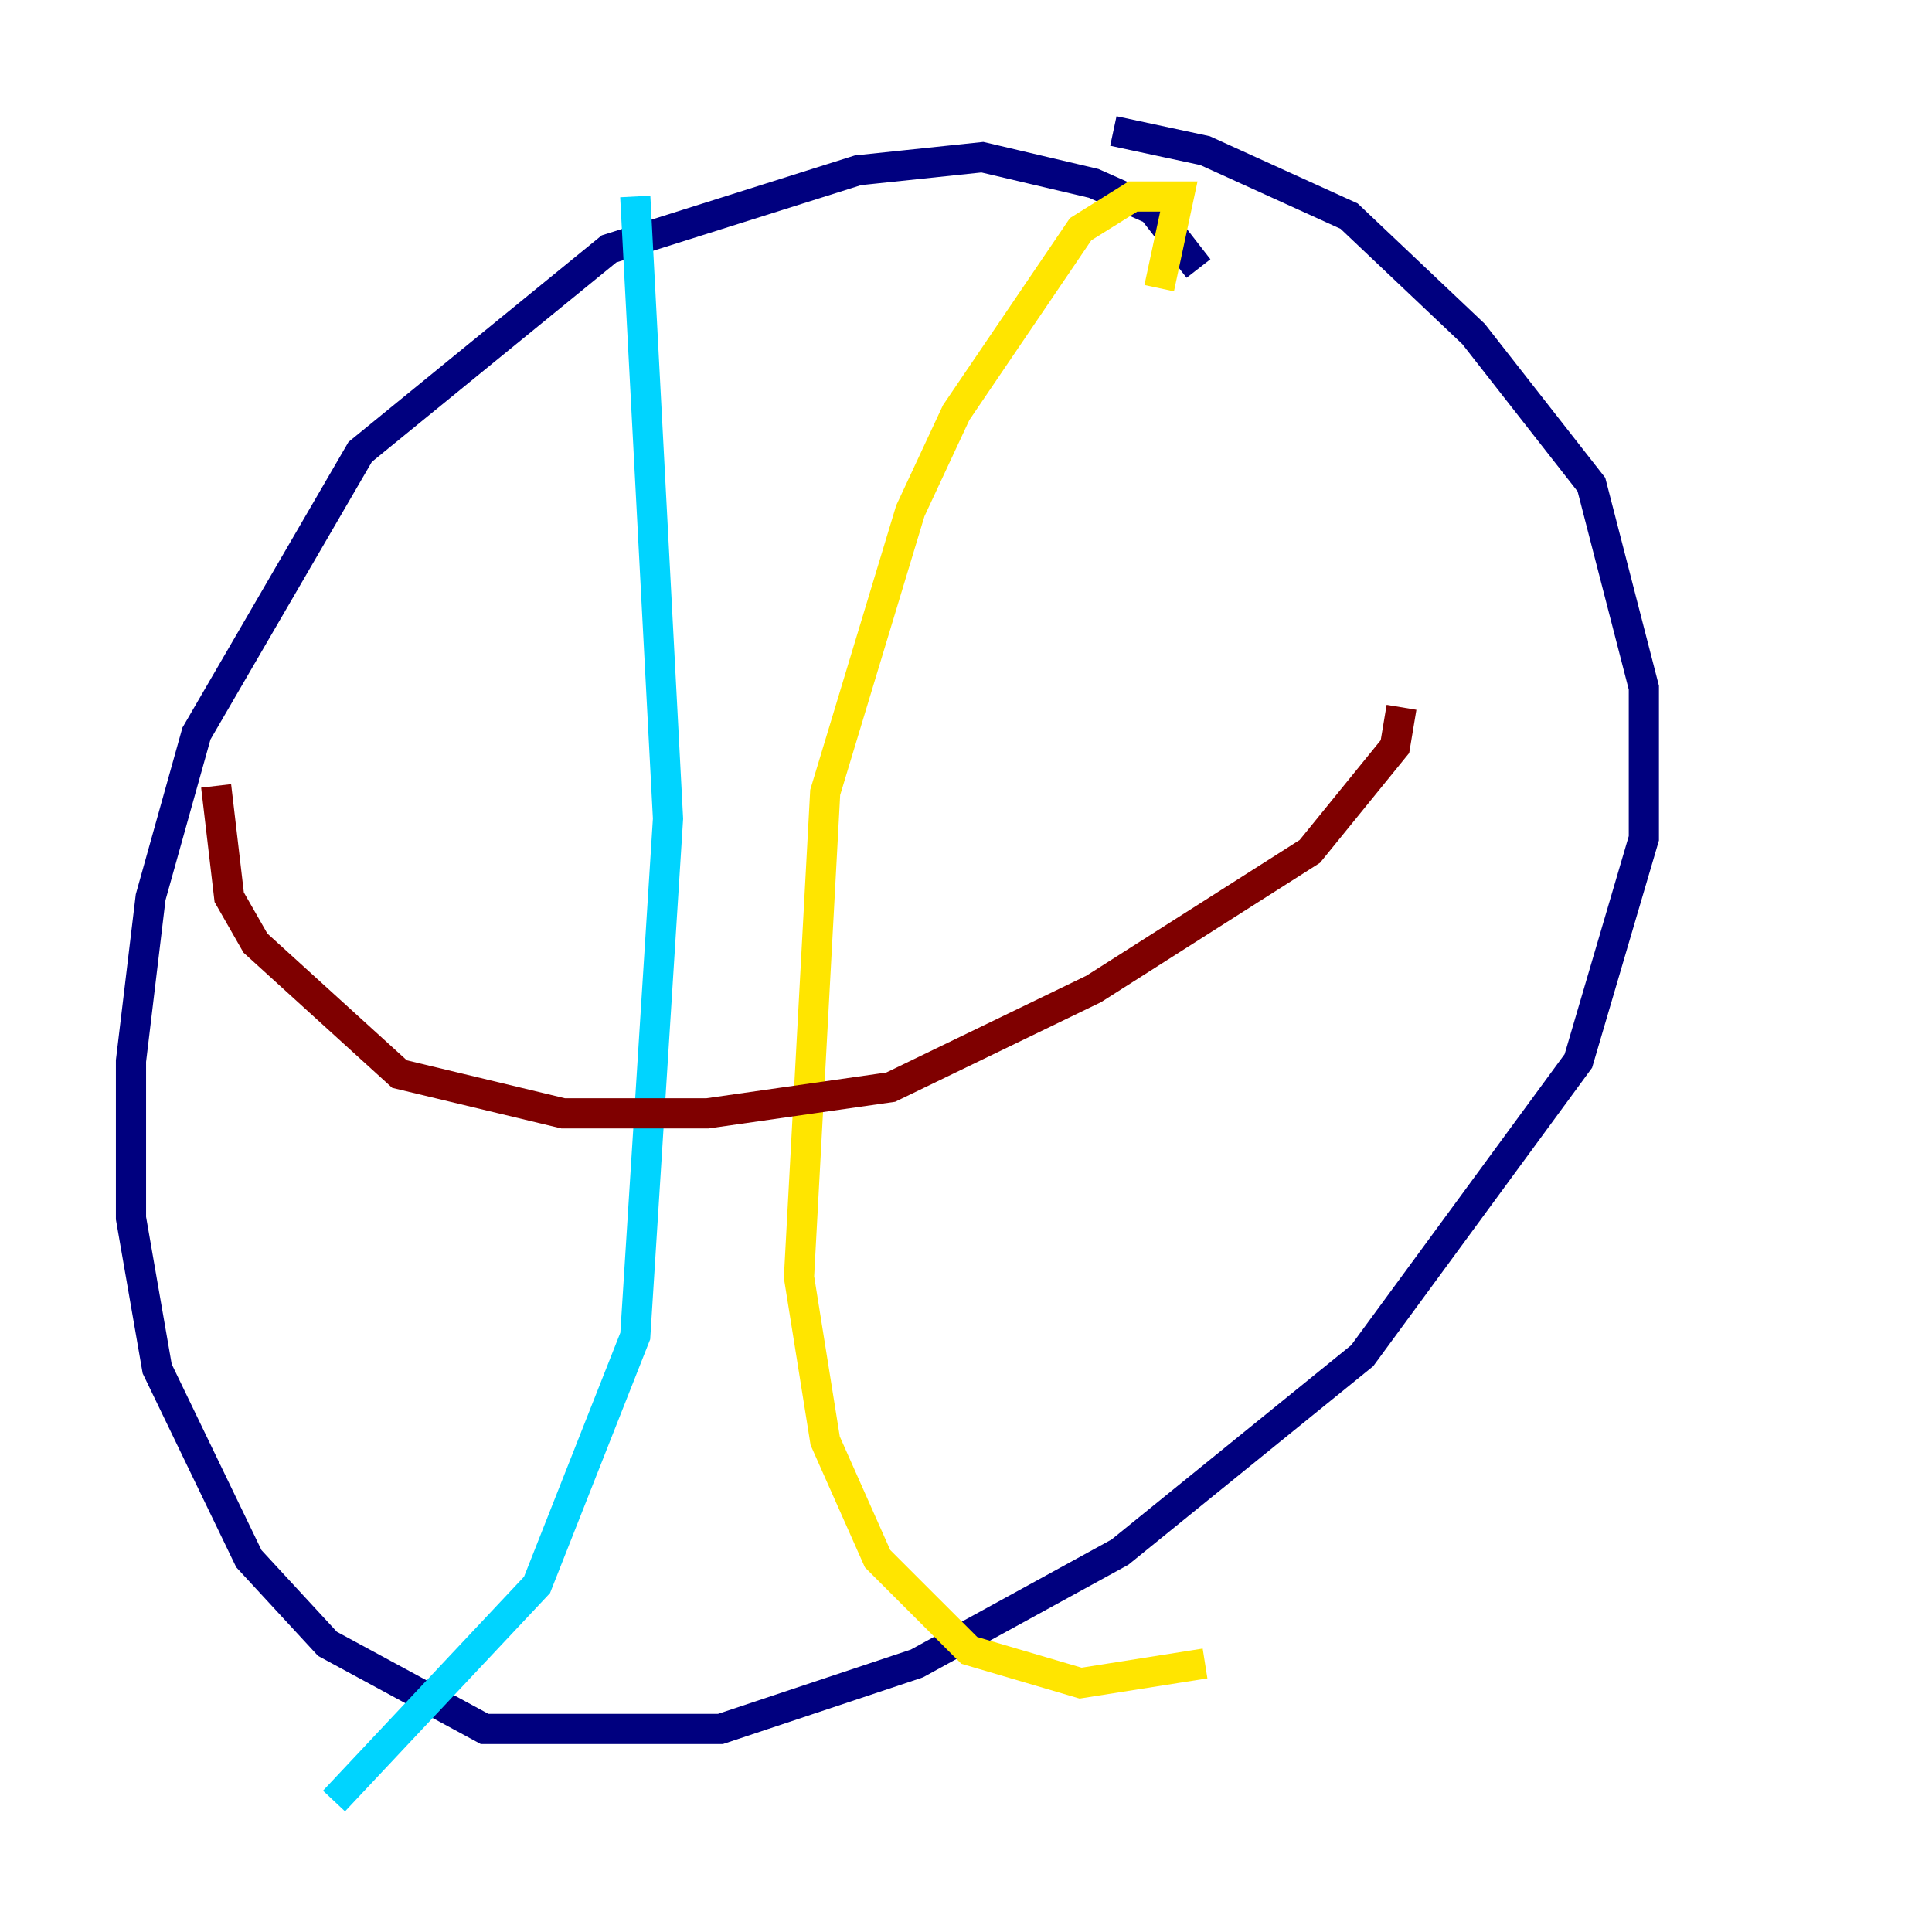 <?xml version="1.0" encoding="utf-8" ?>
<svg baseProfile="tiny" height="128" version="1.2" viewBox="0,0,128,128" width="128" xmlns="http://www.w3.org/2000/svg" xmlns:ev="http://www.w3.org/2001/xml-events" xmlns:xlink="http://www.w3.org/1999/xlink"><defs /><polyline fill="none" points="79.403,17.79 76.366,13.885 72.461,12.149 65.085,10.414 56.841,11.281 40.352,16.488 23.864,29.939 13.017,48.597 9.98,59.444 8.678,70.291 8.678,80.705 10.414,90.685 16.488,103.268 21.695,108.909 32.108,114.549 47.729,114.549 60.746,110.21 74.197,102.834 90.251,89.817 104.57,70.291 108.909,55.539 108.909,45.559 105.437,32.108 97.627,22.129 89.383,14.319 79.837,9.98 73.763,8.678" stroke="#00007f" stroke-width="2" /><polyline fill="none" points="42.088,13.017 44.258,54.237 42.088,88.515 35.58,105.003 22.129,119.322" stroke="#00d4ff" stroke-width="2" /><polyline fill="none" points="76.8,19.091 78.102,13.017 75.064,13.017 71.593,15.186 63.349,27.336 60.312,33.844 54.671,52.502 52.936,84.61 54.671,95.458 58.142,103.268 64.217,109.342 71.593,111.512 79.837,110.21" stroke="#ffe500" stroke-width="2" /><polyline fill="none" points="14.319,52.068 15.186,59.444 16.922,62.481 26.468,71.159 37.315,73.763 46.861,73.763 59.01,72.027 72.461,65.519 86.78,56.407 92.42,49.464 92.854,46.861" stroke="#7f0000" stroke-width="2" /></svg>
